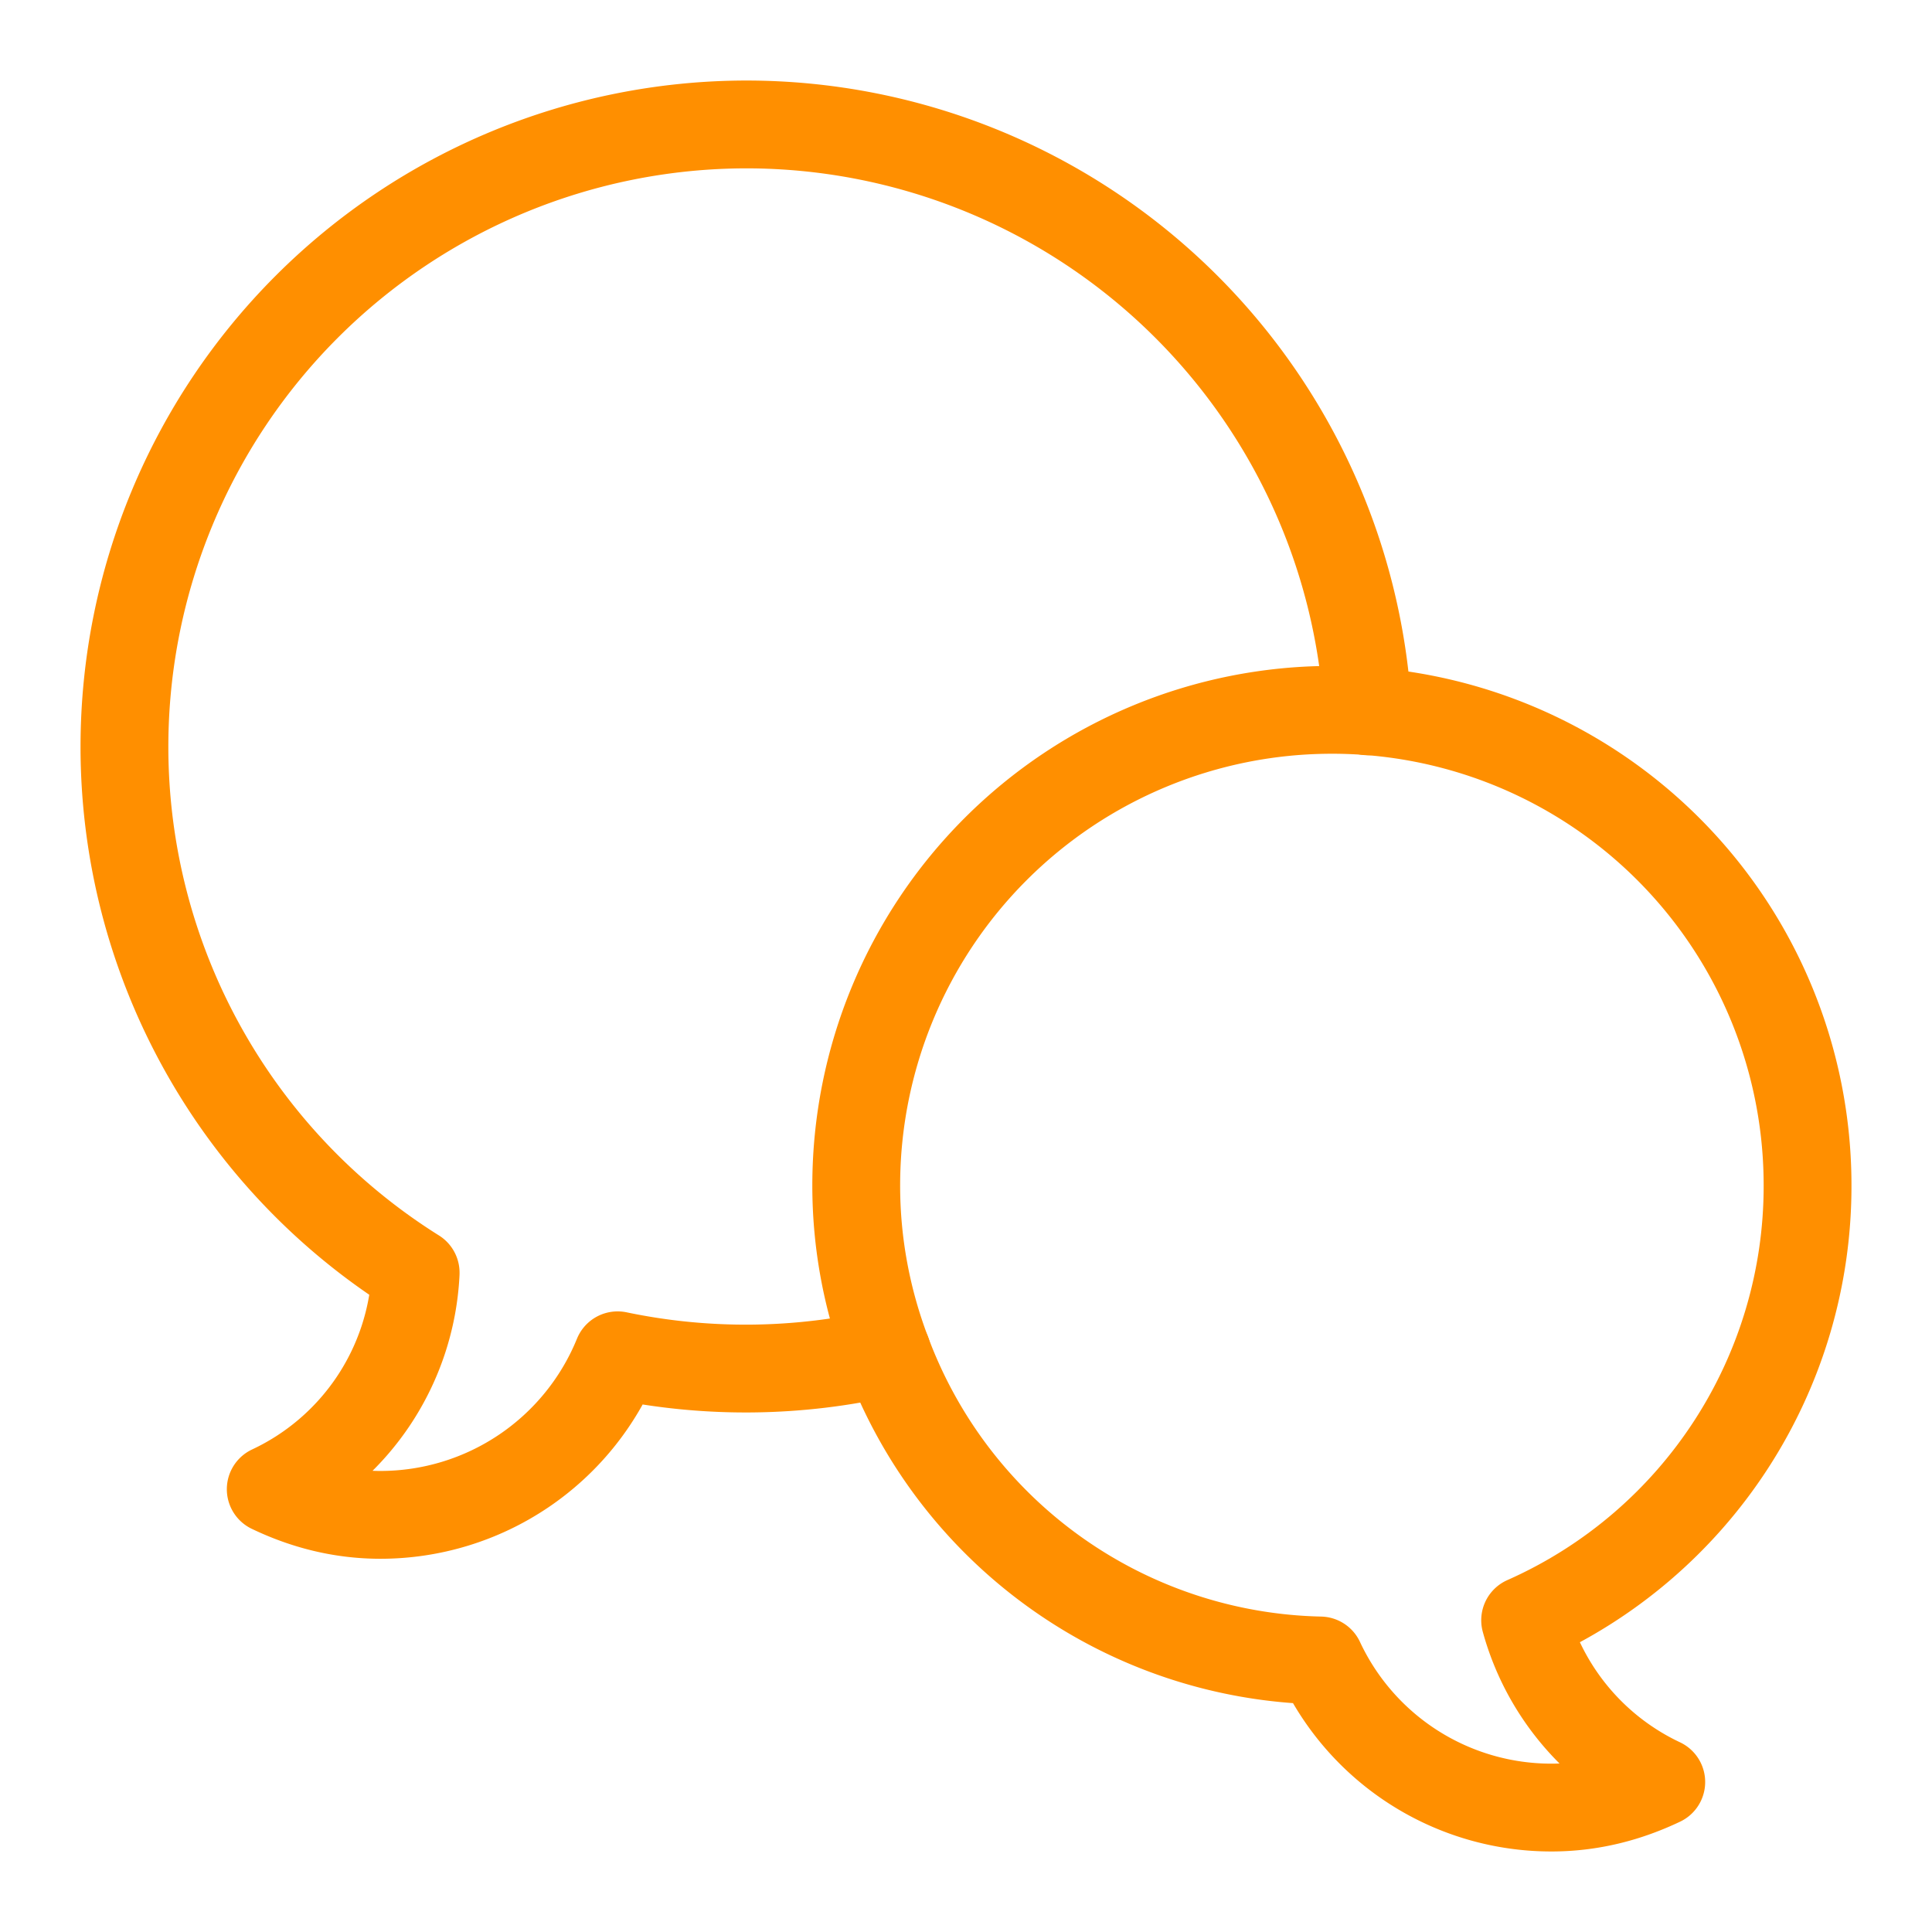 <svg xmlns="http://www.w3.org/2000/svg" width="22" height="22" viewBox="0 0 22 22">
    <g fill="none" fill-rule="evenodd" stroke="#FF8F00" stroke-linecap="round" stroke-linejoin="round">
        <path d="M10.1 15.4a7.12 7.12 0 0 1-3.067.033 2.917 2.917 0 0 1-2.7 1.817c-.45 0-.866-.108-1.25-.292a2.872 2.872 0 0 0 1.65-2.458v-.008.008-.008A7.065 7.065 0 0 1 1.417 8.5 7.088 7.088 0 0 1 8.5 1.417 7.09 7.09 0 0 1 15.575 8.1"/>
        <path d="M15.033 18.908a2.905 2.905 0 0 0 2.634 1.675c.45 0 .866-.108 1.25-.291a2.879 2.879 0 0 1-1.55-1.842 5.406 5.406 0 0 0 3.216-4.95 5.413 5.413 0 0 0-5.416-5.417A5.417 5.417 0 0 0 9.75 13.5c0 .667.125 1.308.35 1.9a5.387 5.387 0 0 0 4.933 3.508z"/>
    </g>
</svg>
